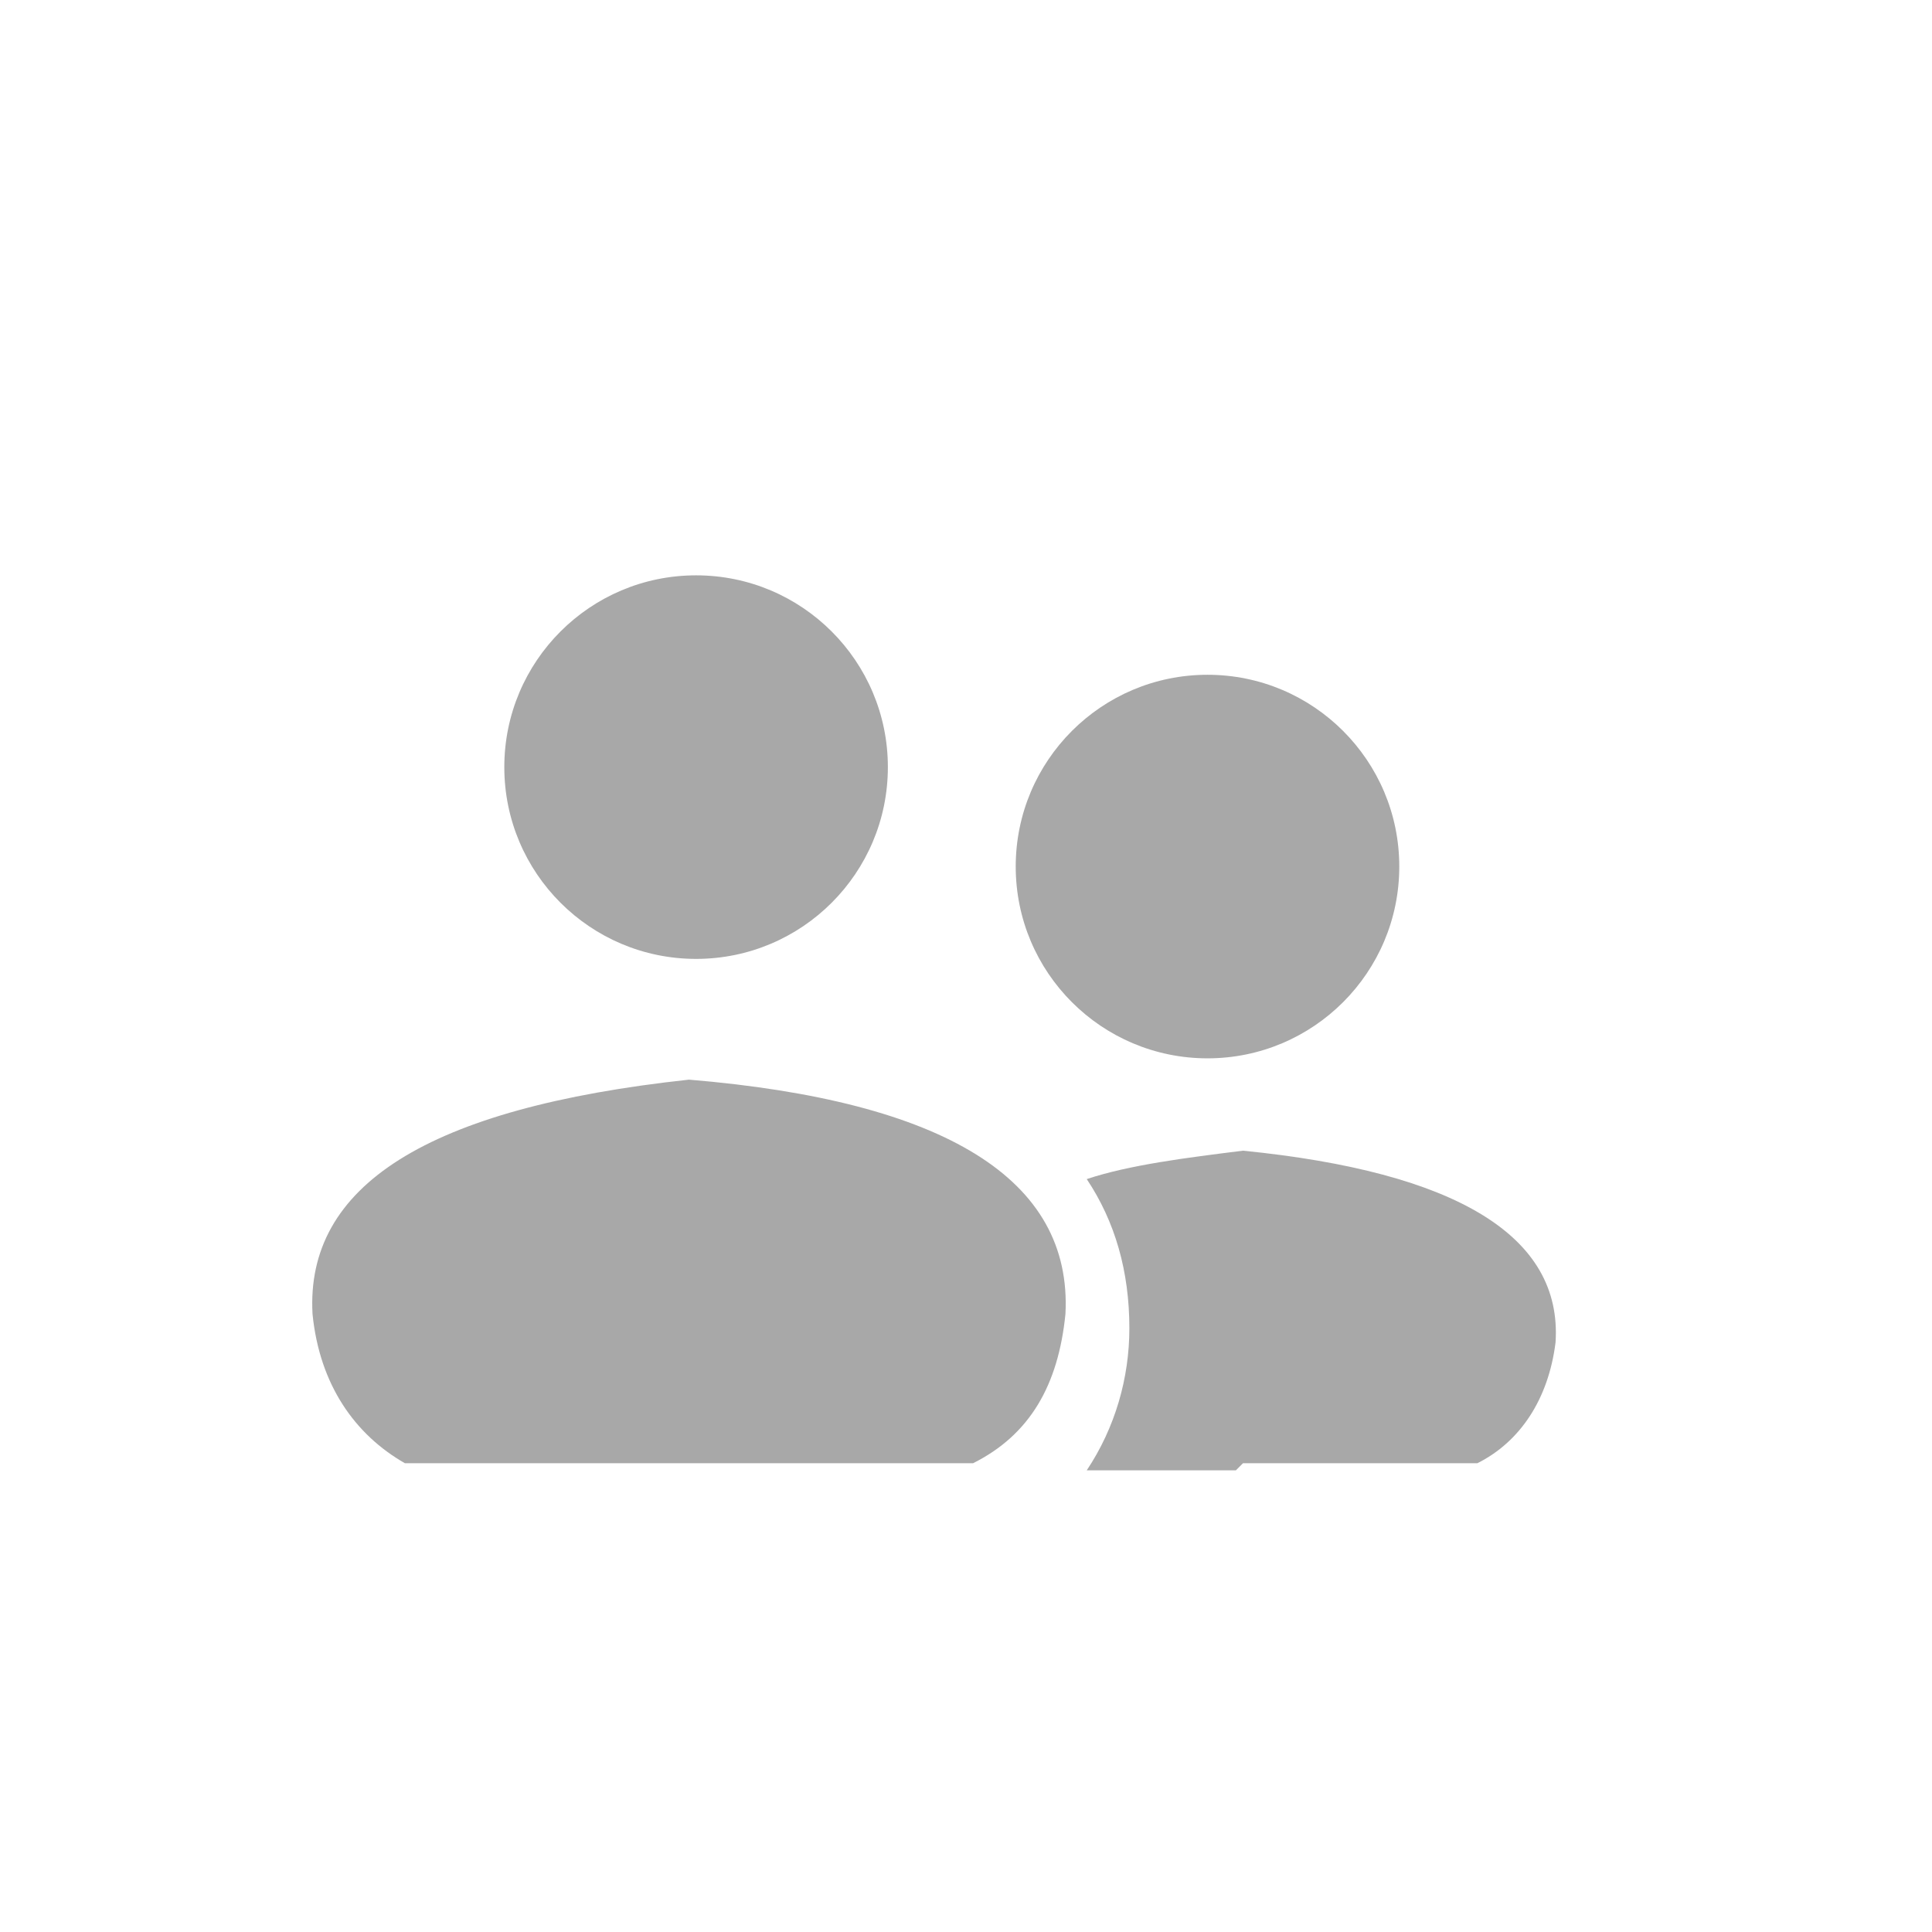 <?xml version="1.0" encoding="UTF-8"?>
<!DOCTYPE svg PUBLIC "-//W3C//DTD SVG 1.1//EN" "http://www.w3.org/Graphics/SVG/1.1/DTD/svg11.dtd">
<!-- Creator: CorelDRAW 2021.5 -->
<svg xmlns="http://www.w3.org/2000/svg" xml:space="preserve" width="7.905mm" height="7.905mm" version="1.1" style="shape-rendering:geometricPrecision; text-rendering:geometricPrecision; image-rendering:optimizeQuality; fill-rule:evenodd; clip-rule:evenodd"
viewBox="0 0 2.72 2.72"
 xmlns:xlink="http://www.w3.org/1999/xlink"
 xmlns:xodm="http://www.corel.com/coreldraw/odm/2003">
 <defs>
  <style type="text/css">
   <![CDATA[
    .fil1 {fill:none}
    .fil0 {fill:#A8A8A8}
   ]]>
  </style>
 </defs>
 <g id="Layer_x0020_1">
  <g id="_2480416928608">
   <circle class="fil0" cx="0.98" cy="1.08" r="0.27"/>
   <circle class="fil0" cx="1.7" cy="1.22" r="0.27"/>
   <path class="fil0" d="M0.97 2.06c0.13,0 0.27,-0 0.4,-0 0.08,-0.04 0.12,-0.11 0.13,-0.21 0.01,-0.19 -0.17,-0.3 -0.53,-0.33 -0.37,0.04 -0.54,0.15 -0.53,0.33 0.01,0.1 0.06,0.17 0.13,0.21 0.13,0 0.27,0 0.4,0z"/>
   <path class="fil0" d="M1.75 2.06c0.11,0 0.22,-0 0.33,-0 0.06,-0.03 0.1,-0.09 0.11,-0.17 0.01,-0.15 -0.14,-0.24 -0.44,-0.27 -0.08,0.01 -0.16,0.02 -0.22,0.04 0.04,0.06 0.06,0.13 0.06,0.21 0,0.07 -0.02,0.14 -0.06,0.2 0.07,0 0.14,0 0.21,0z"/>
  </g>
  <rect class="fil1" width="2.72" height="2.72"/>
 </g>
</svg>
